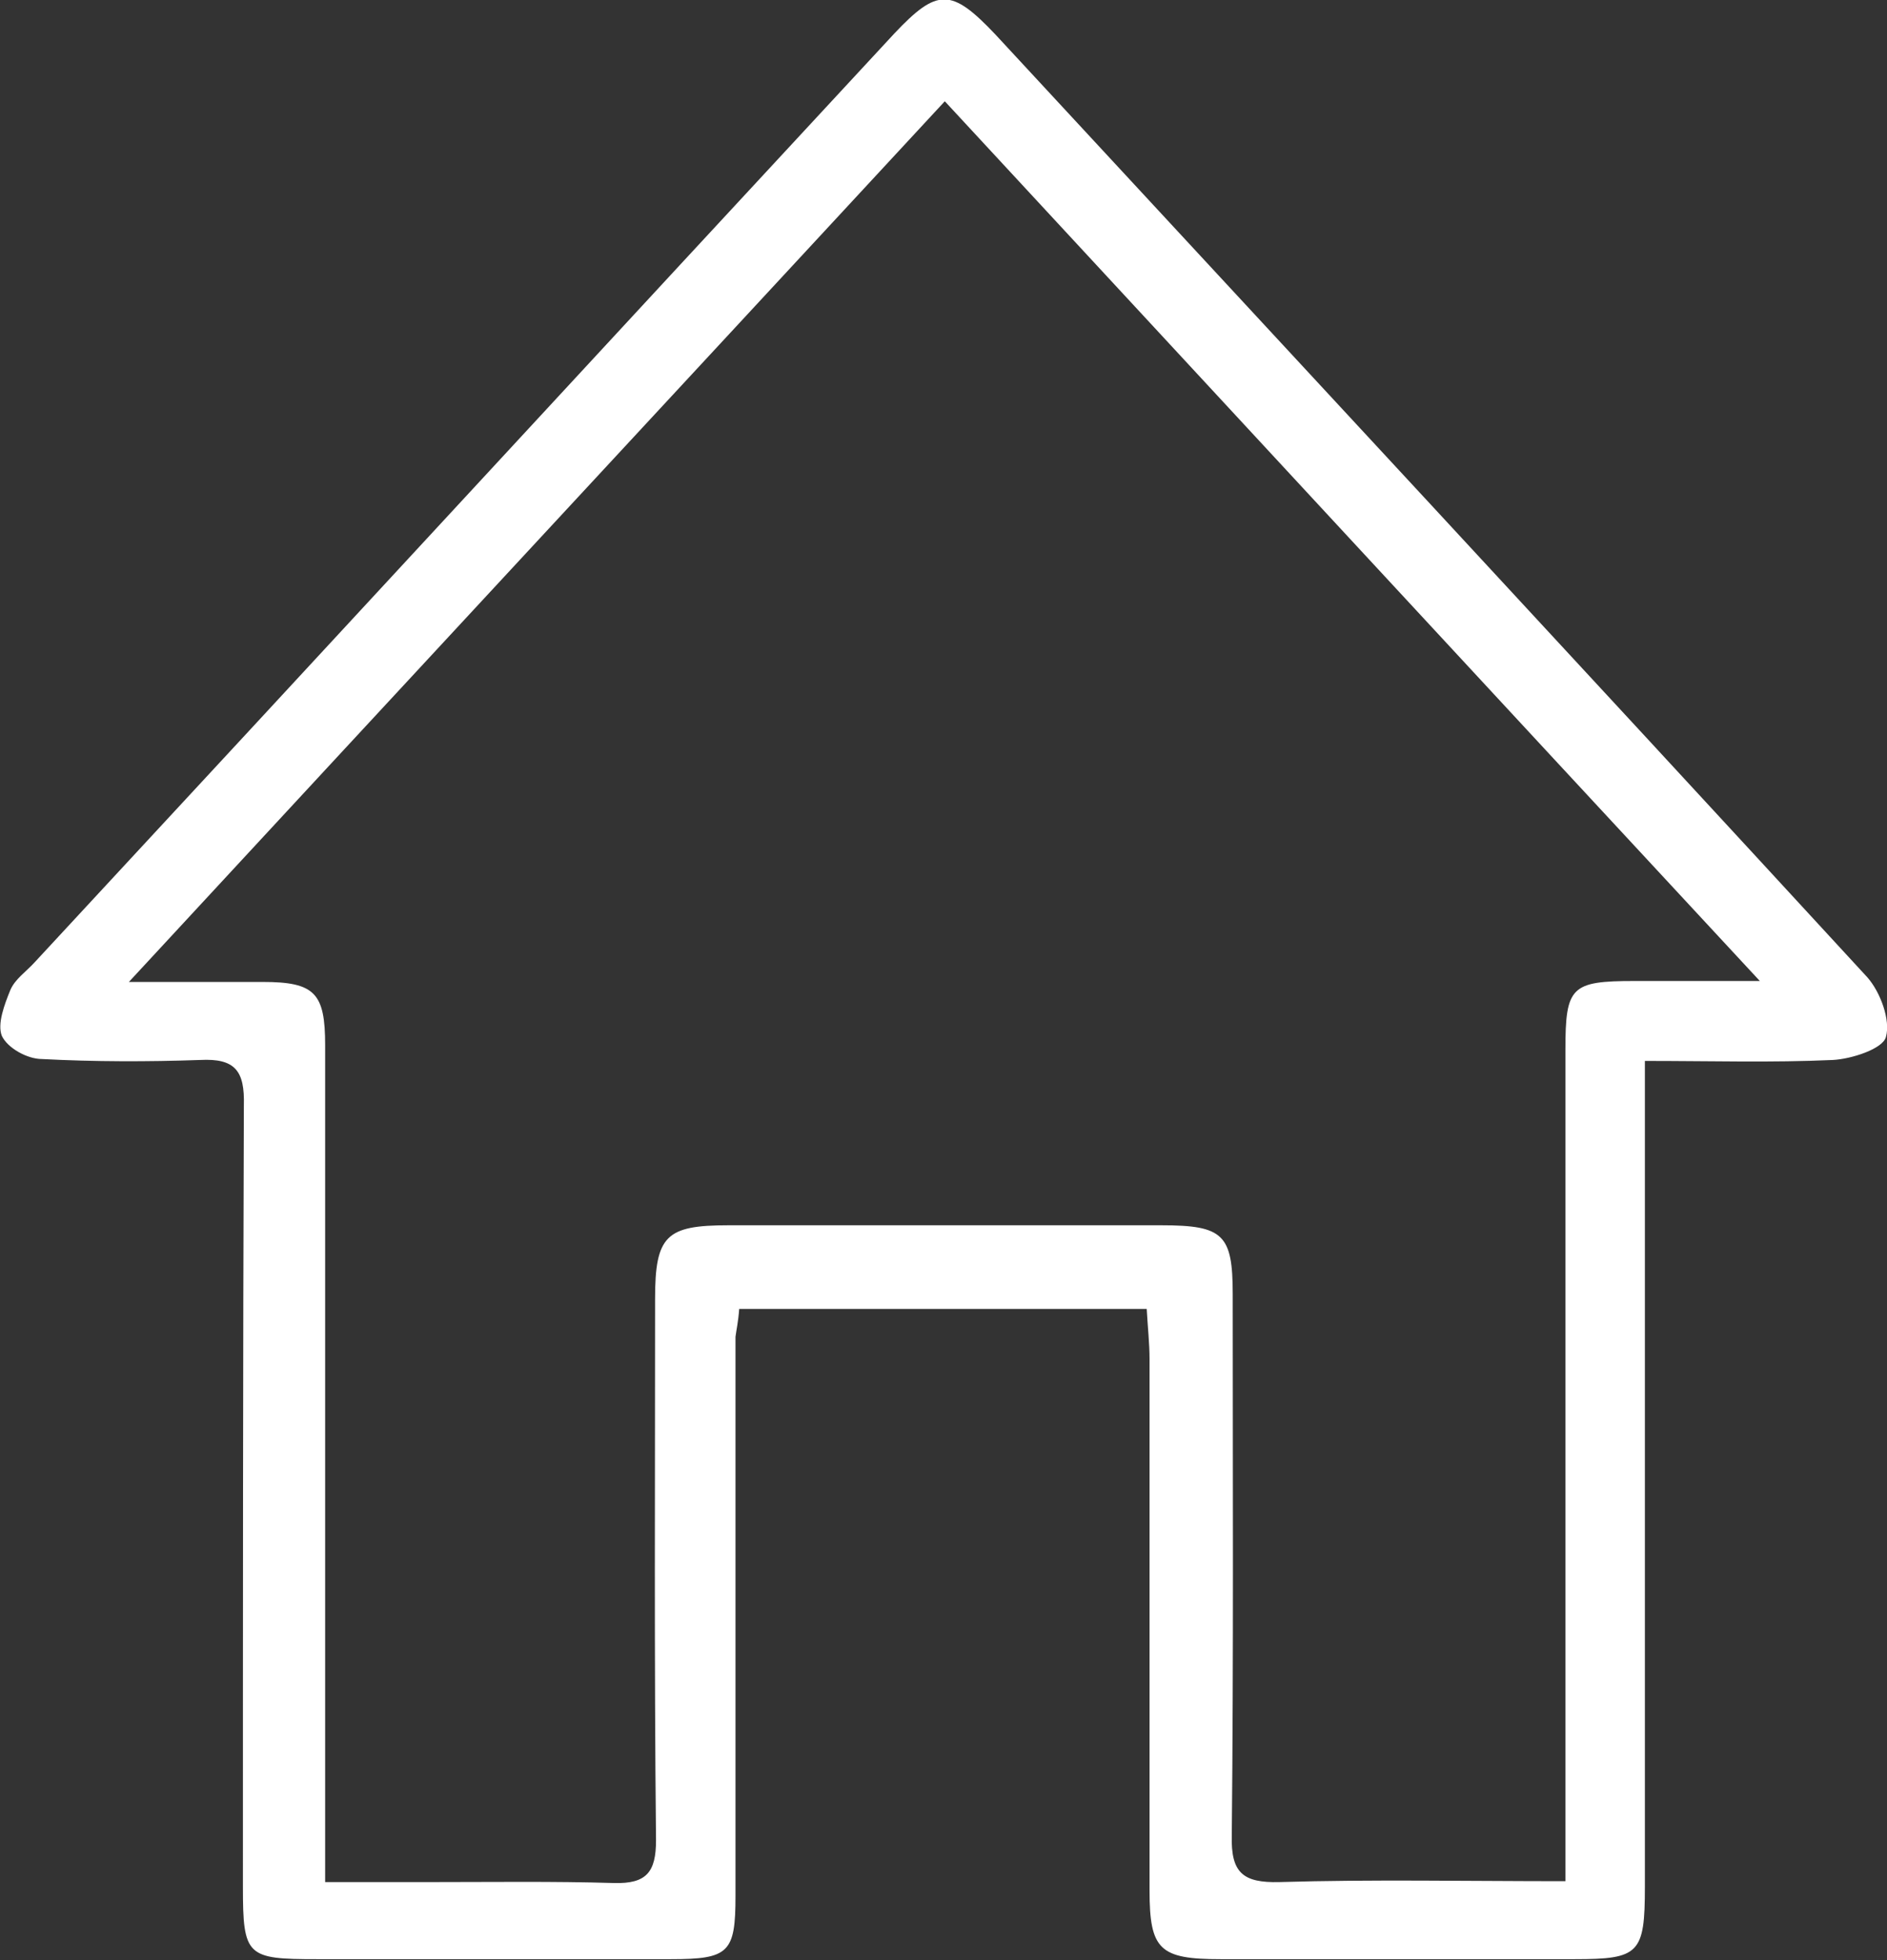 <svg width="26" height="27" viewBox="0 0 26 27" fill="none" xmlns="http://www.w3.org/2000/svg">
<rect x="0" y="0" width="26" height="27" fill="#333333" stroke="none"/>
<path d="M10.185 18.03C12.065 18.03 13.907 18.03 15.8 18.03C15.813 18.273 15.839 18.503 15.839 18.721C15.839 21.165 15.839 23.609 15.839 26.041C15.839 26.859 15.98 26.987 16.817 26.987C18.44 26.987 20.062 26.987 21.698 26.987C22.587 26.987 22.664 26.911 22.664 25.989C22.664 22.483 22.664 18.977 22.664 15.484C22.664 15.215 22.664 14.946 22.664 14.614C23.591 14.614 24.415 14.639 25.252 14.601C25.51 14.588 25.948 14.447 25.986 14.281C26.05 14.05 25.909 13.666 25.729 13.462C21.736 9.124 17.719 4.799 13.714 0.474C13.108 -0.166 12.915 -0.166 12.323 0.461C8.37 4.722 4.429 8.996 0.476 13.257C0.36 13.385 0.205 13.487 0.141 13.641C0.063 13.833 -0.04 14.102 0.025 14.268C0.102 14.434 0.372 14.588 0.579 14.588C1.3 14.626 2.034 14.626 2.755 14.601C3.244 14.575 3.373 14.754 3.36 15.228C3.347 18.811 3.347 22.406 3.347 25.989C3.347 26.949 3.399 26.987 4.365 26.987C5.987 26.987 7.61 26.987 9.245 26.987C10.044 26.987 10.134 26.898 10.134 26.117C10.134 23.545 10.134 20.973 10.134 18.414C10.147 18.312 10.172 18.209 10.185 18.03ZM24.248 13.513C23.539 13.513 23.024 13.513 22.522 13.513C21.646 13.513 21.569 13.59 21.569 14.46C21.569 18.005 21.569 21.549 21.569 25.106C21.569 25.349 21.569 25.605 21.569 25.913C20.191 25.913 18.903 25.887 17.629 25.925C17.126 25.938 16.959 25.797 16.972 25.285C16.997 22.803 16.985 20.321 16.985 17.825C16.985 17.006 16.856 16.878 16.006 16.878C14.01 16.878 12.027 16.878 10.031 16.878C9.181 16.878 9.026 17.019 9.026 17.889C9.026 20.372 9.013 22.854 9.039 25.349C9.039 25.785 8.91 25.951 8.46 25.938C7.623 25.913 6.786 25.925 5.961 25.925C5.485 25.925 4.996 25.925 4.48 25.925C4.48 25.554 4.48 25.298 4.48 25.042C4.48 21.498 4.48 17.953 4.48 14.396C4.48 13.679 4.339 13.526 3.618 13.526C3.077 13.526 2.523 13.526 1.776 13.526C5.601 9.393 9.297 5.413 13.018 1.395C16.753 5.426 20.423 9.393 24.248 13.513Z" fill="white"/>
</svg>
